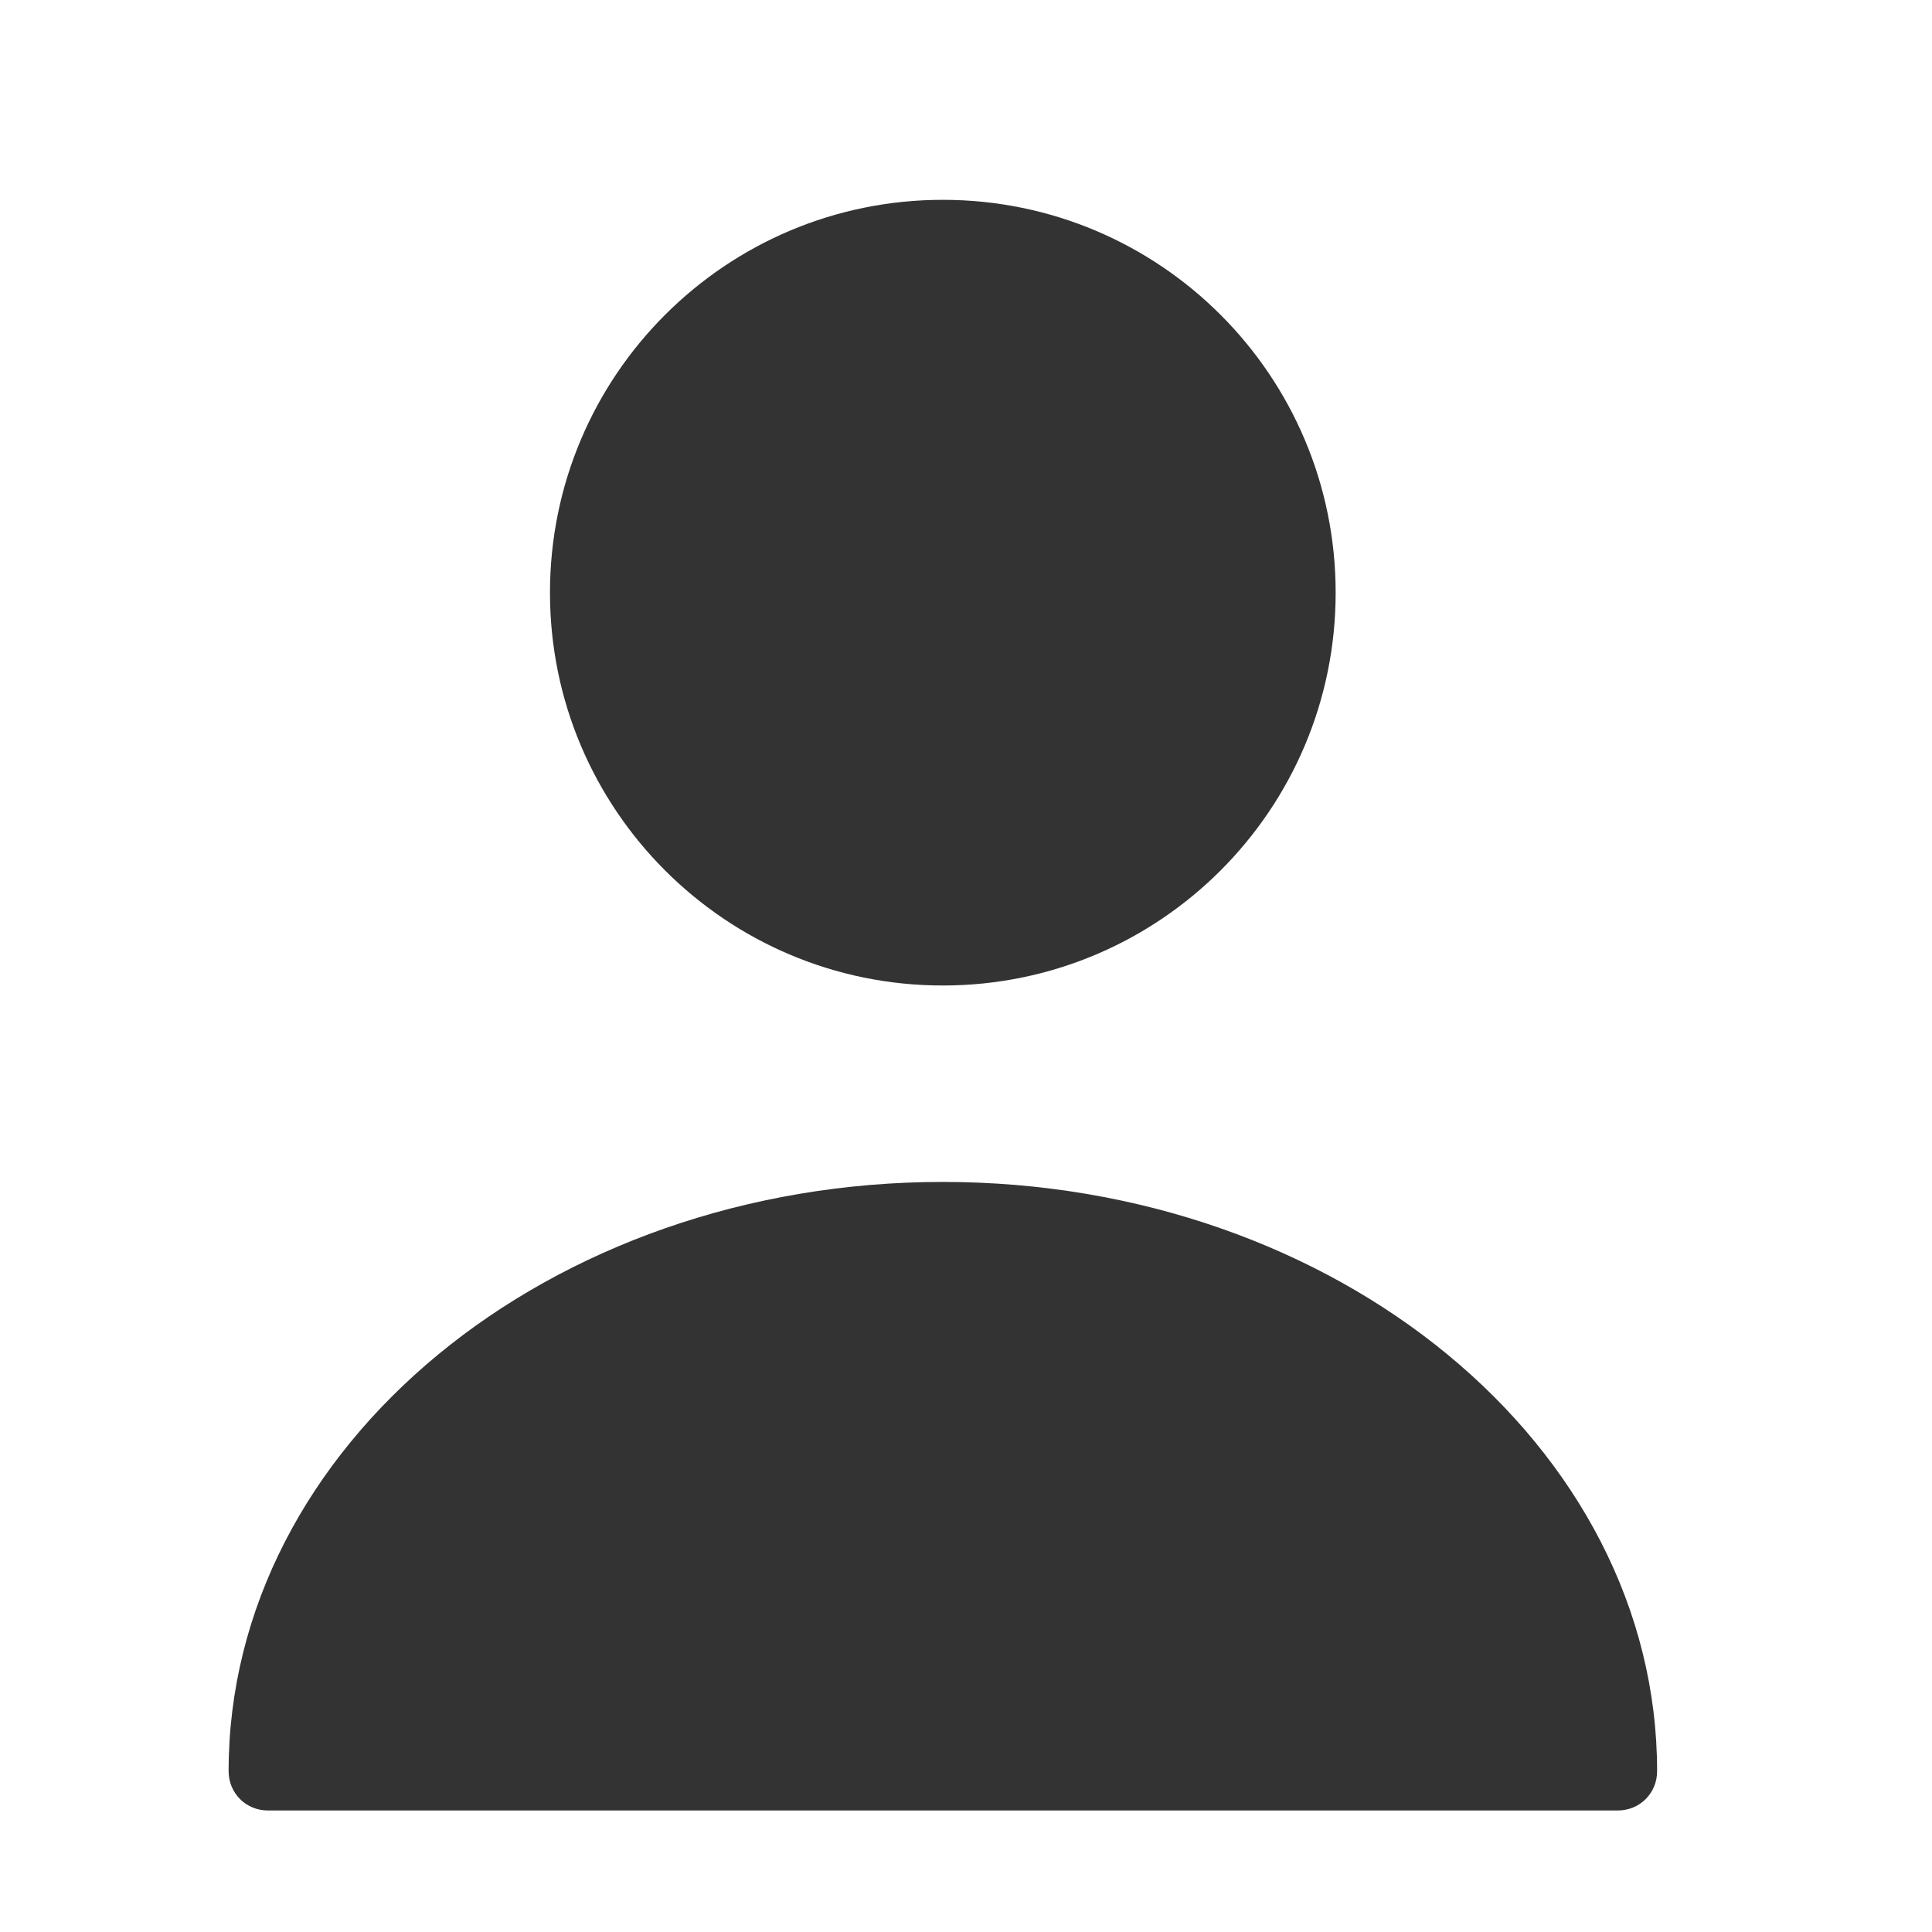<svg width="21" height="21" viewBox="0 0 21 21" fill="none" xmlns="http://www.w3.org/2000/svg">
<path d="M10.248 10.712C12.607 10.712 14.518 8.8 14.518 6.442C14.518 4.083 12.607 2.172 10.248 2.172C7.89 2.172 5.978 4.083 5.978 6.442C5.978 8.8 7.89 10.712 10.248 10.712Z" fill="#333333"/>
<path d="M10.248 12.847C5.97 12.847 2.485 15.716 2.485 19.252C2.485 19.491 2.673 19.679 2.912 19.679H17.585C17.824 19.679 18.012 19.491 18.012 19.252C18.012 15.716 14.527 12.847 10.248 12.847Z" fill="#333333"/>
</svg>
